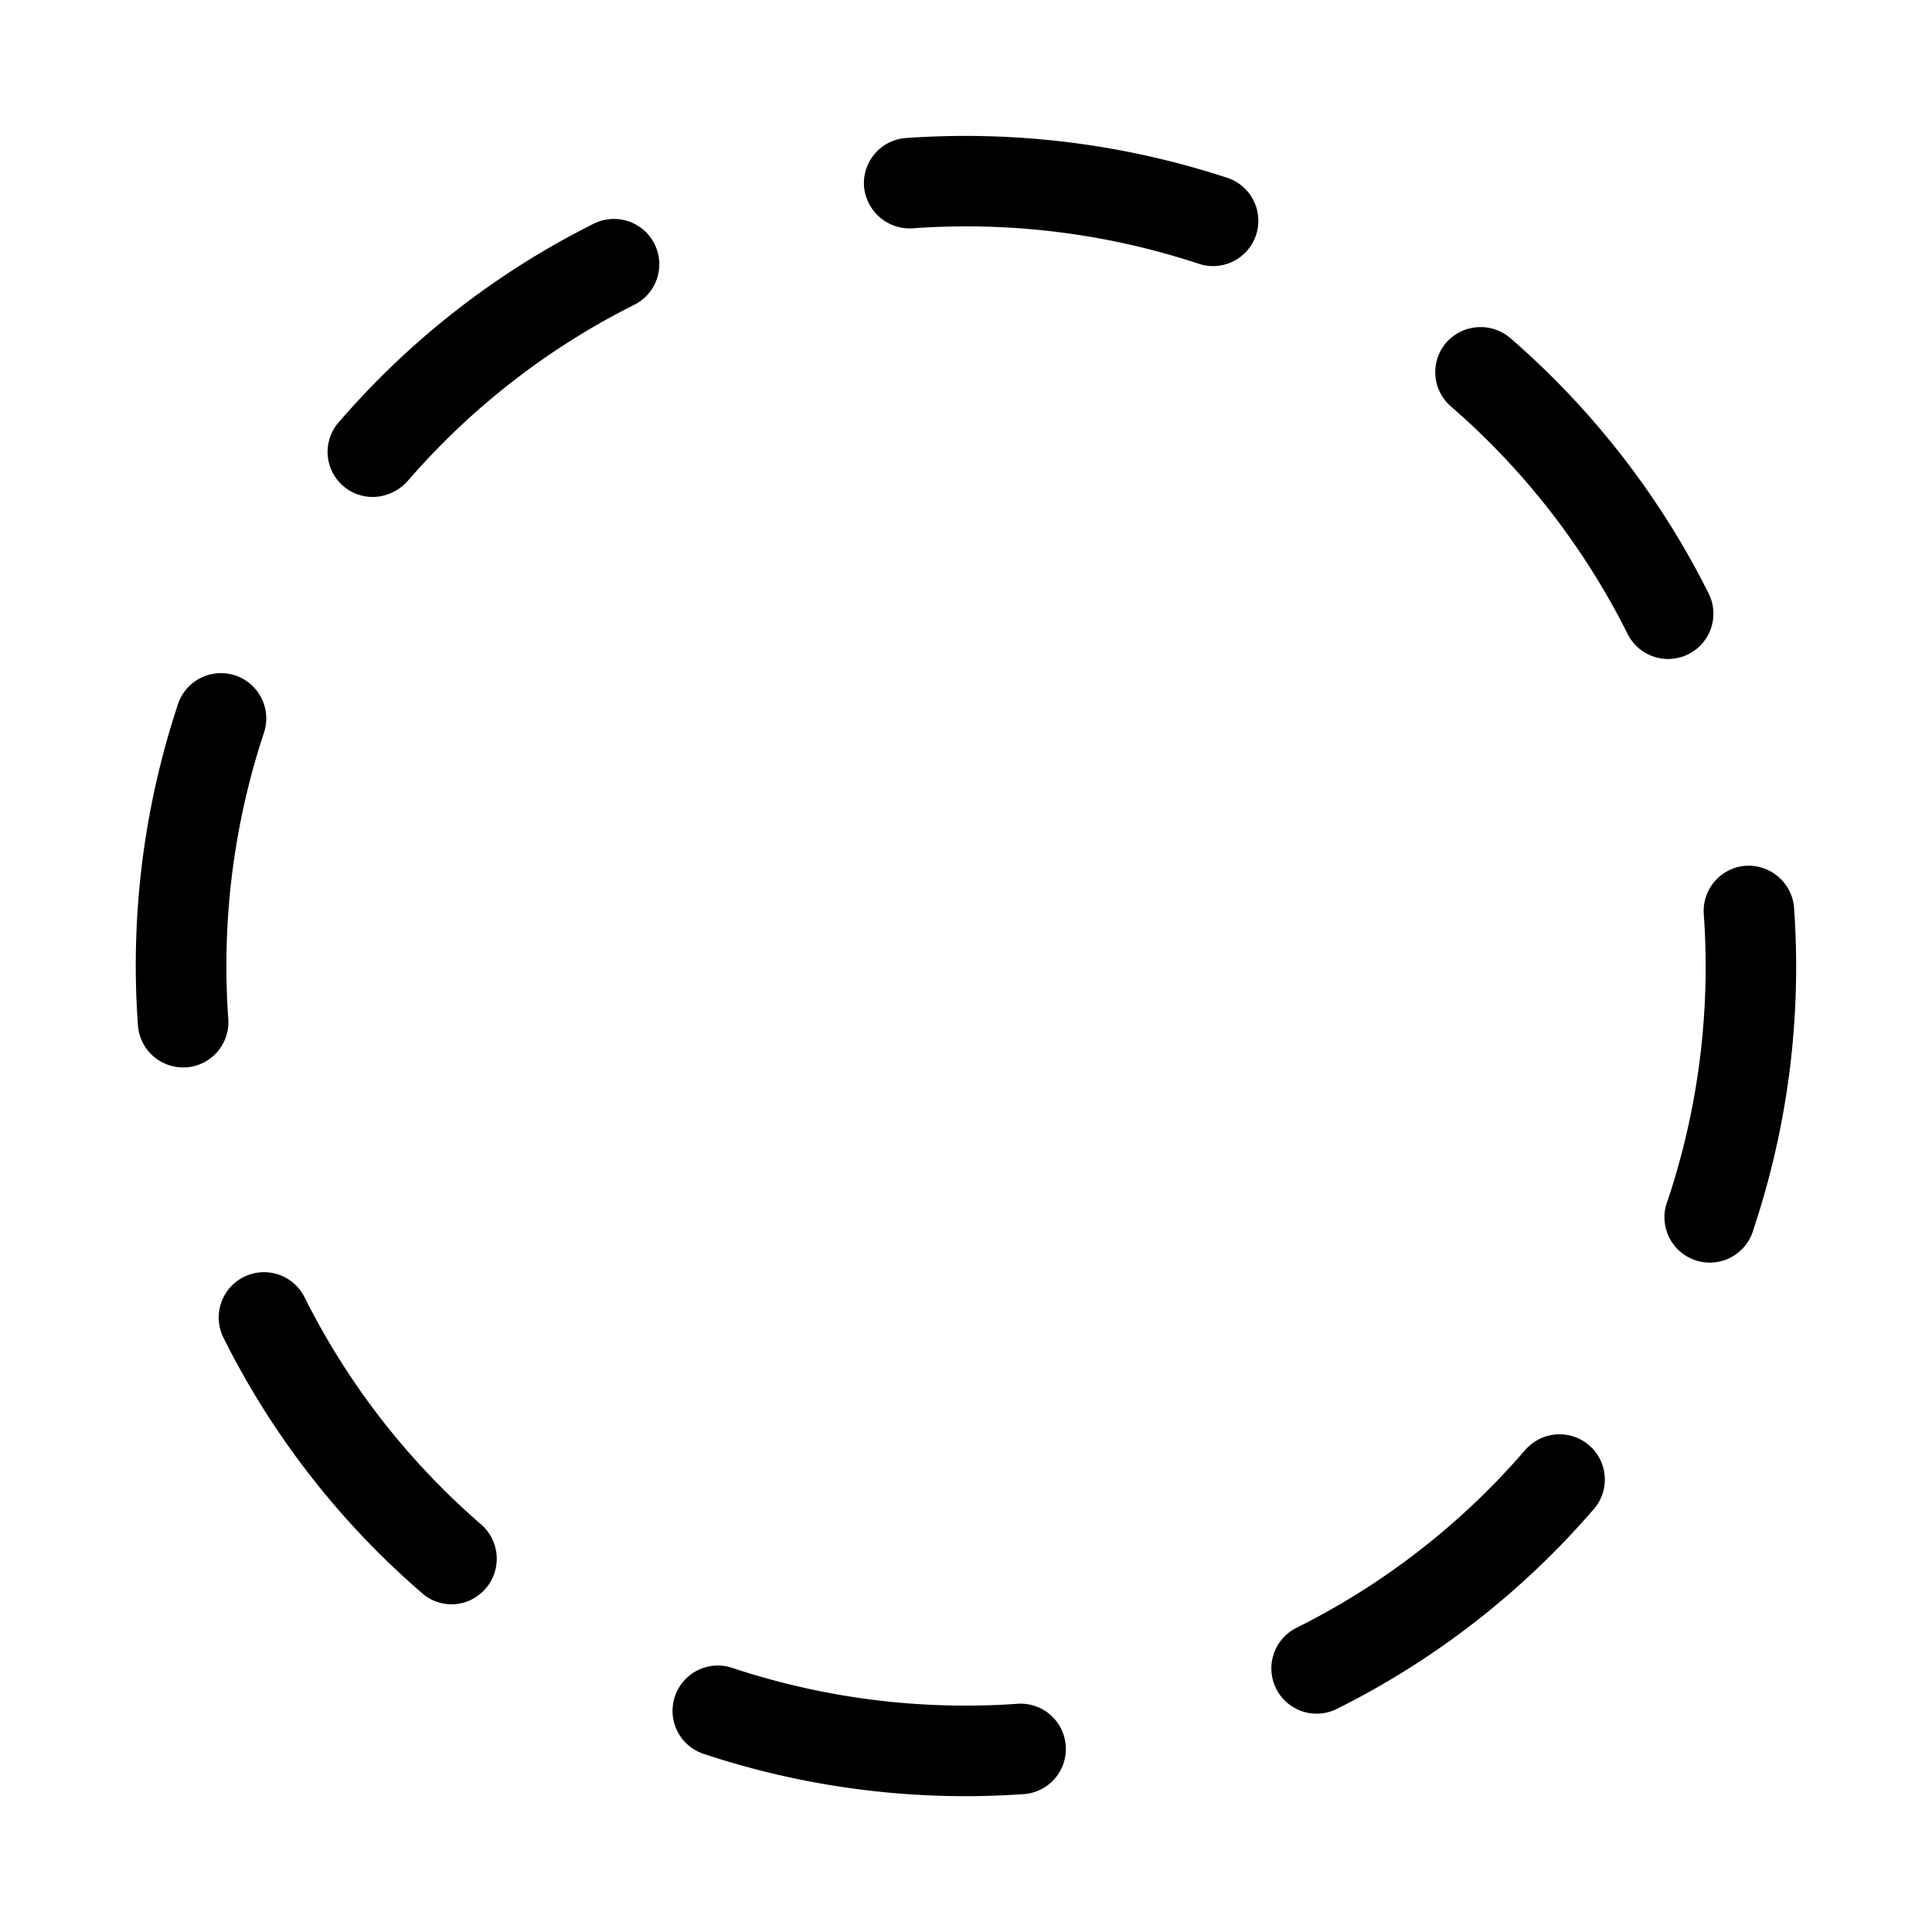 <svg width="32" height="32" viewBox="0 0 32 32" xmlns="http://www.w3.org/2000/svg"><path d="M9.833 3.706a13.586 13.586 0 0 0-4.245 3.315.746.746 0 0 0 .904 1.138c.1-.045.19-.112.263-.195a12.167 12.167 0 0 1 3.751-2.916.75.75 0 1 0-.673-1.342ZM3.75 15.994c0-1.311.21-2.614.622-3.858a.75.75 0 0 0-1.424-.473 13.725 13.725 0 0 0-.663 5.321.75.75 0 0 0 .747.696l.055-.001a.75.75 0 0 0 .694-.802 12.18 12.18 0 0 1-.031-.883ZM16.87 28.219a12.258 12.258 0 0 1-4.743-.594.75.75 0 1 0-.474 1.424 13.757 13.757 0 0 0 5.32.666.75.75 0 0 0-.104-1.496ZM5.044 21.486a.75.75 0 0 0-1.342.672 13.583 13.583 0 0 0 3.315 4.252.736.736 0 0 0 .89.025.754.754 0 0 0 .057-1.19 12.172 12.172 0 0 1-2.92-3.759ZM29.716 15.035a.758.758 0 0 0-.8-.695.75.75 0 0 0-.696.8 12.227 12.227 0 0 1-.597 4.741.751.751 0 1 0 1.422.475 13.723 13.723 0 0 0 .67-5.32ZM25.014 5.598a.758.758 0 0 0-1.058.075.75.75 0 0 0 .075 1.058 12.23 12.23 0 0 1 2.93 3.774.75.75 0 0 0 1.342-.67 13.72 13.72 0 0 0-3.289-4.237ZM25.26 24.018l-.015.018a12.169 12.169 0 0 1-3.767 2.924.75.75 0 1 0 .67 1.342 13.658 13.658 0 0 0 4.221-3.273.75.75 0 1 0-1.108-1.01ZM20.327 2.945a13.904 13.904 0 0 0-5.321-.659.75.75 0 0 0-.695.802.76.76 0 0 0 .801.694 12.286 12.286 0 0 1 4.744.587.75.75 0 0 0 .472-1.424Z"/></svg>